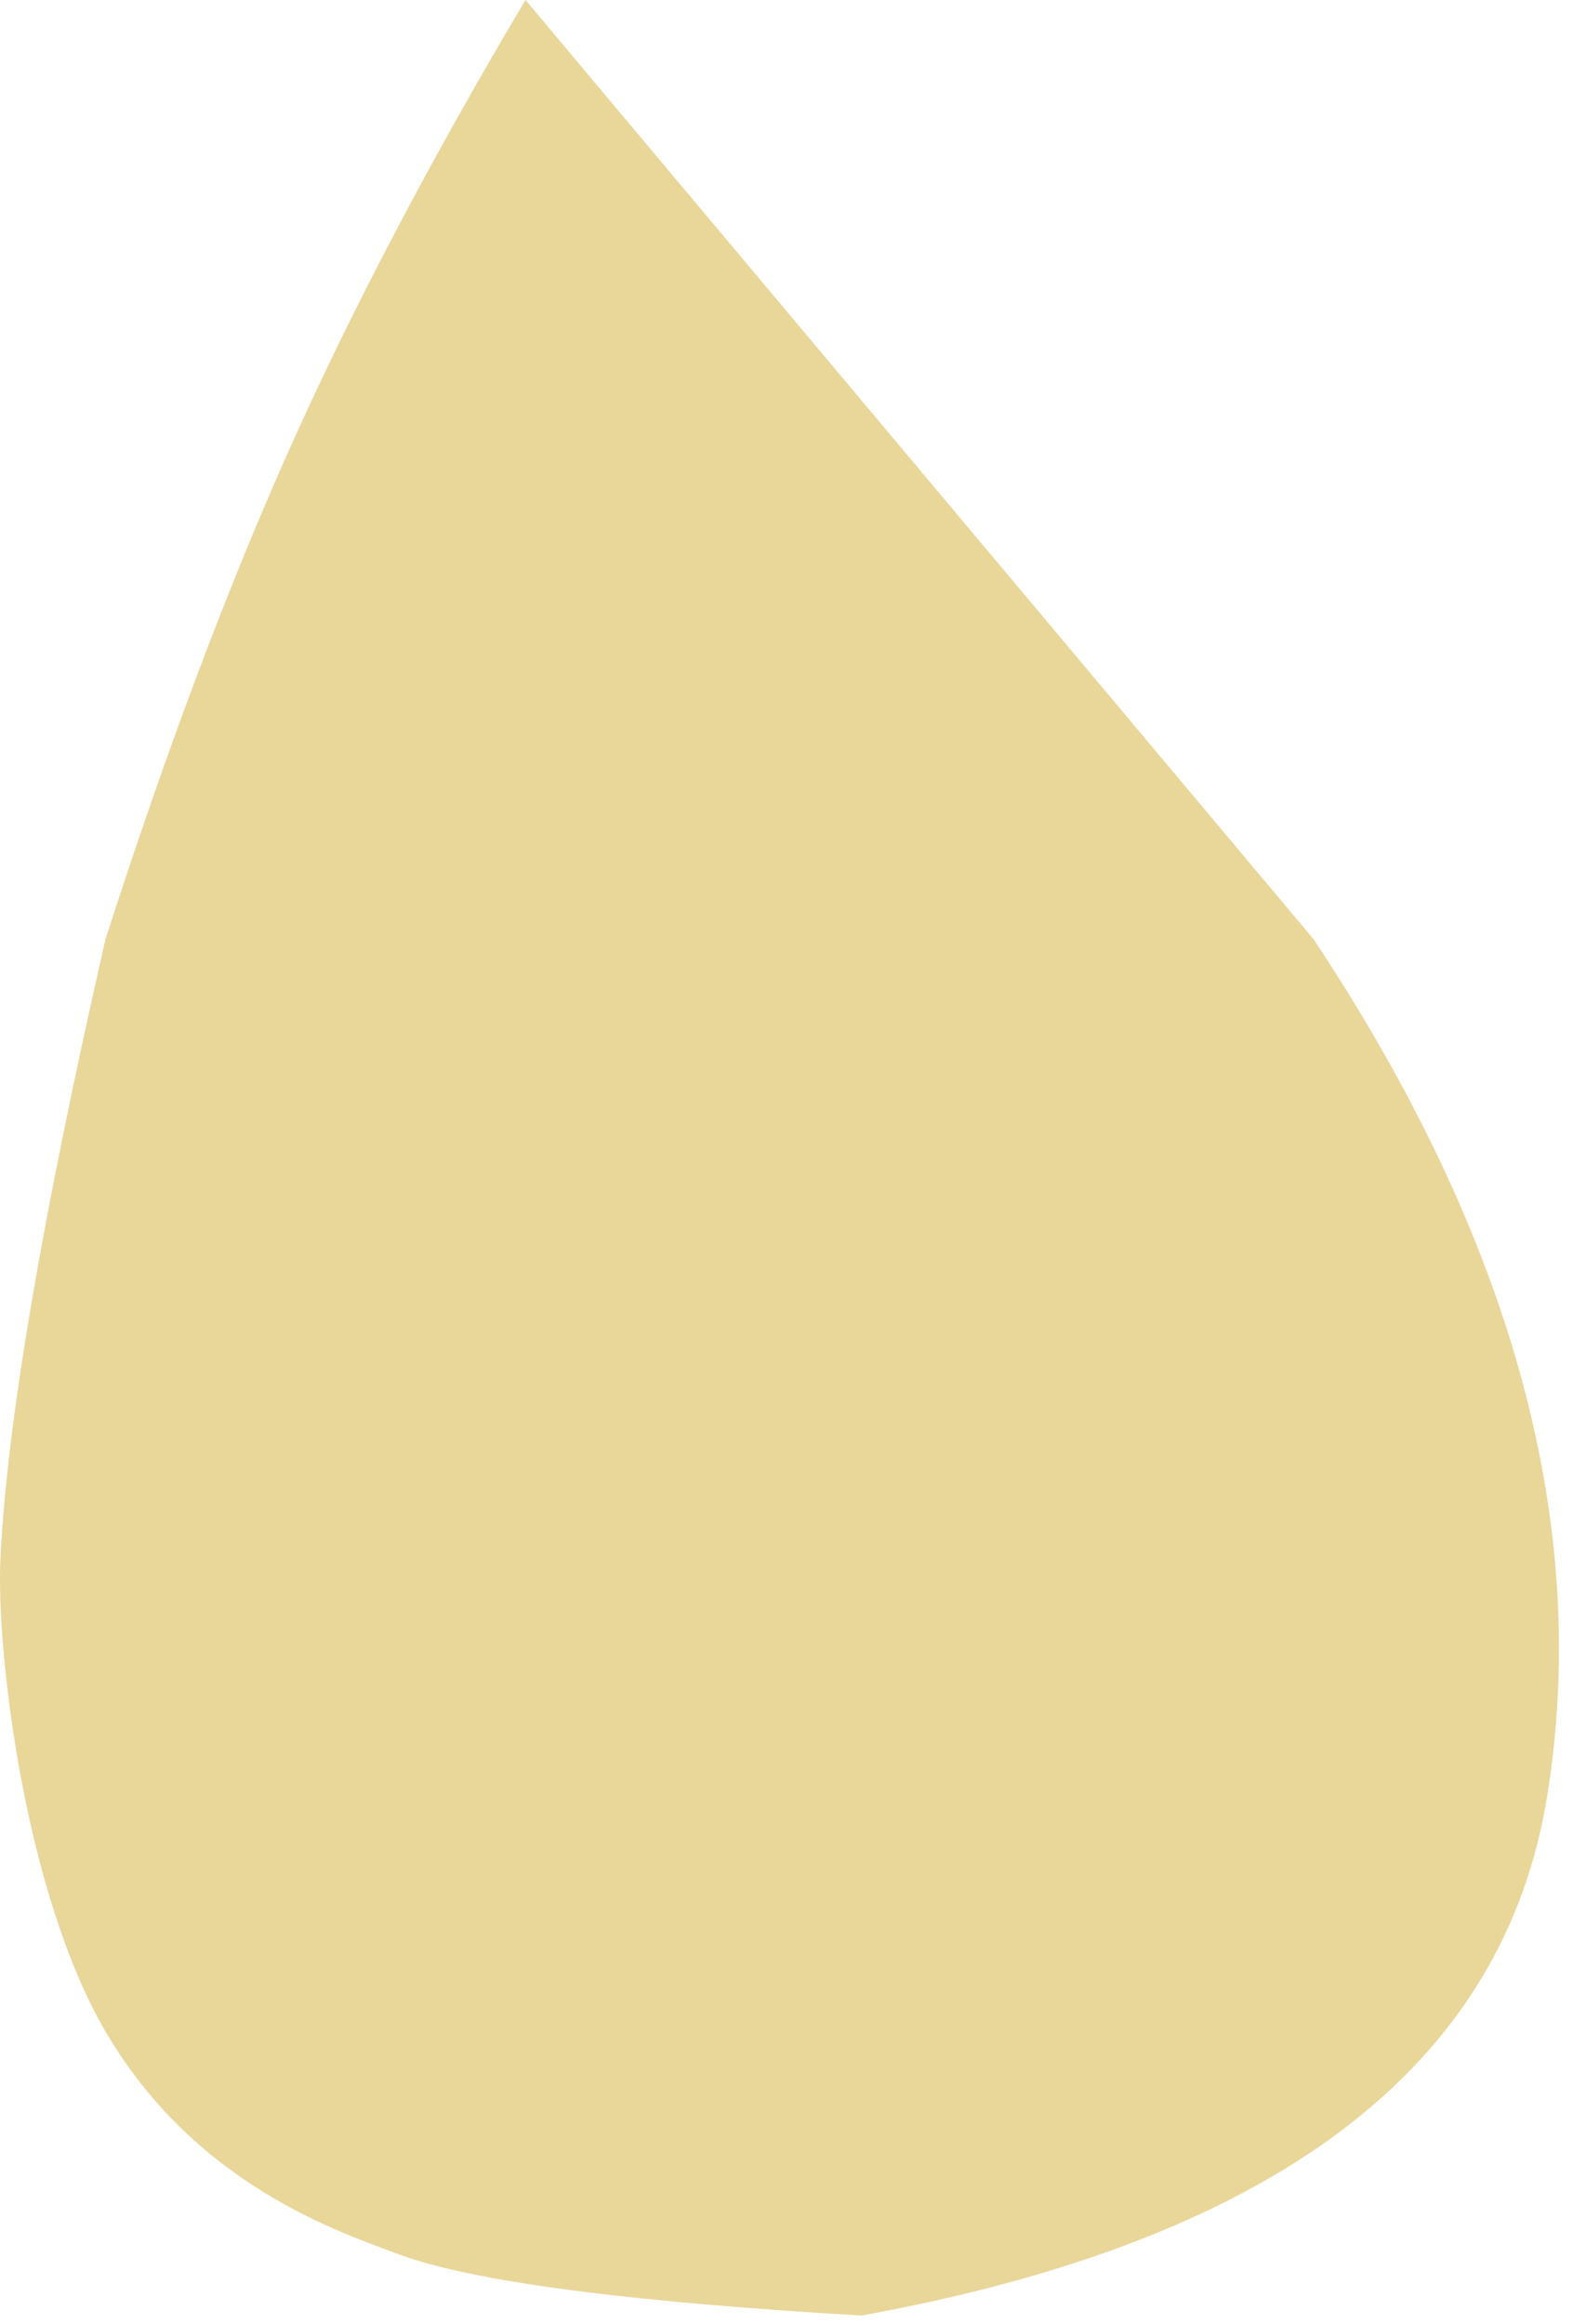 <?xml version="1.0" encoding="UTF-8"?>
<svg width="65px" height="96px" viewBox="0 0 65 96" version="1.1" xmlns="http://www.w3.org/2000/svg" xmlns:xlink="http://www.w3.org/1999/xlink">
    <!-- Generator: Sketch 51.3 (57544) - http://www.bohemiancoding.com/sketch -->
    <title>Path</title>
    <desc>Created with Sketch.</desc>
    <defs></defs>
    <g id="Page-1" stroke="none" stroke-width="1" fill="none" fill-rule="evenodd" fill-opacity="0.518">
        <g id="blob-color" transform="translate(-32, -16)" fill="#D4B03B">
            <path d="M53.714,16 L86.285,54.8 C94.532,67.225 97.746,79.032 95.927,90.219 C94.107,101.405 84.664,108.547 67.596,111.643 C57.81,111.07 51.425,110.223 48.442,109.099 C46.077,108.208 40.075,106.269 36.357,99.906 C33.042,94.233 31.837,84.28 32.018,80.387 C32.273,74.881 33.72,66.352 36.357,54.8 C38.843,47.075 41.38,40.32 43.967,34.537 C46.554,28.753 49.803,22.574 53.714,16 Z" id="Path"></path>
        </g>
    </g>
</svg>